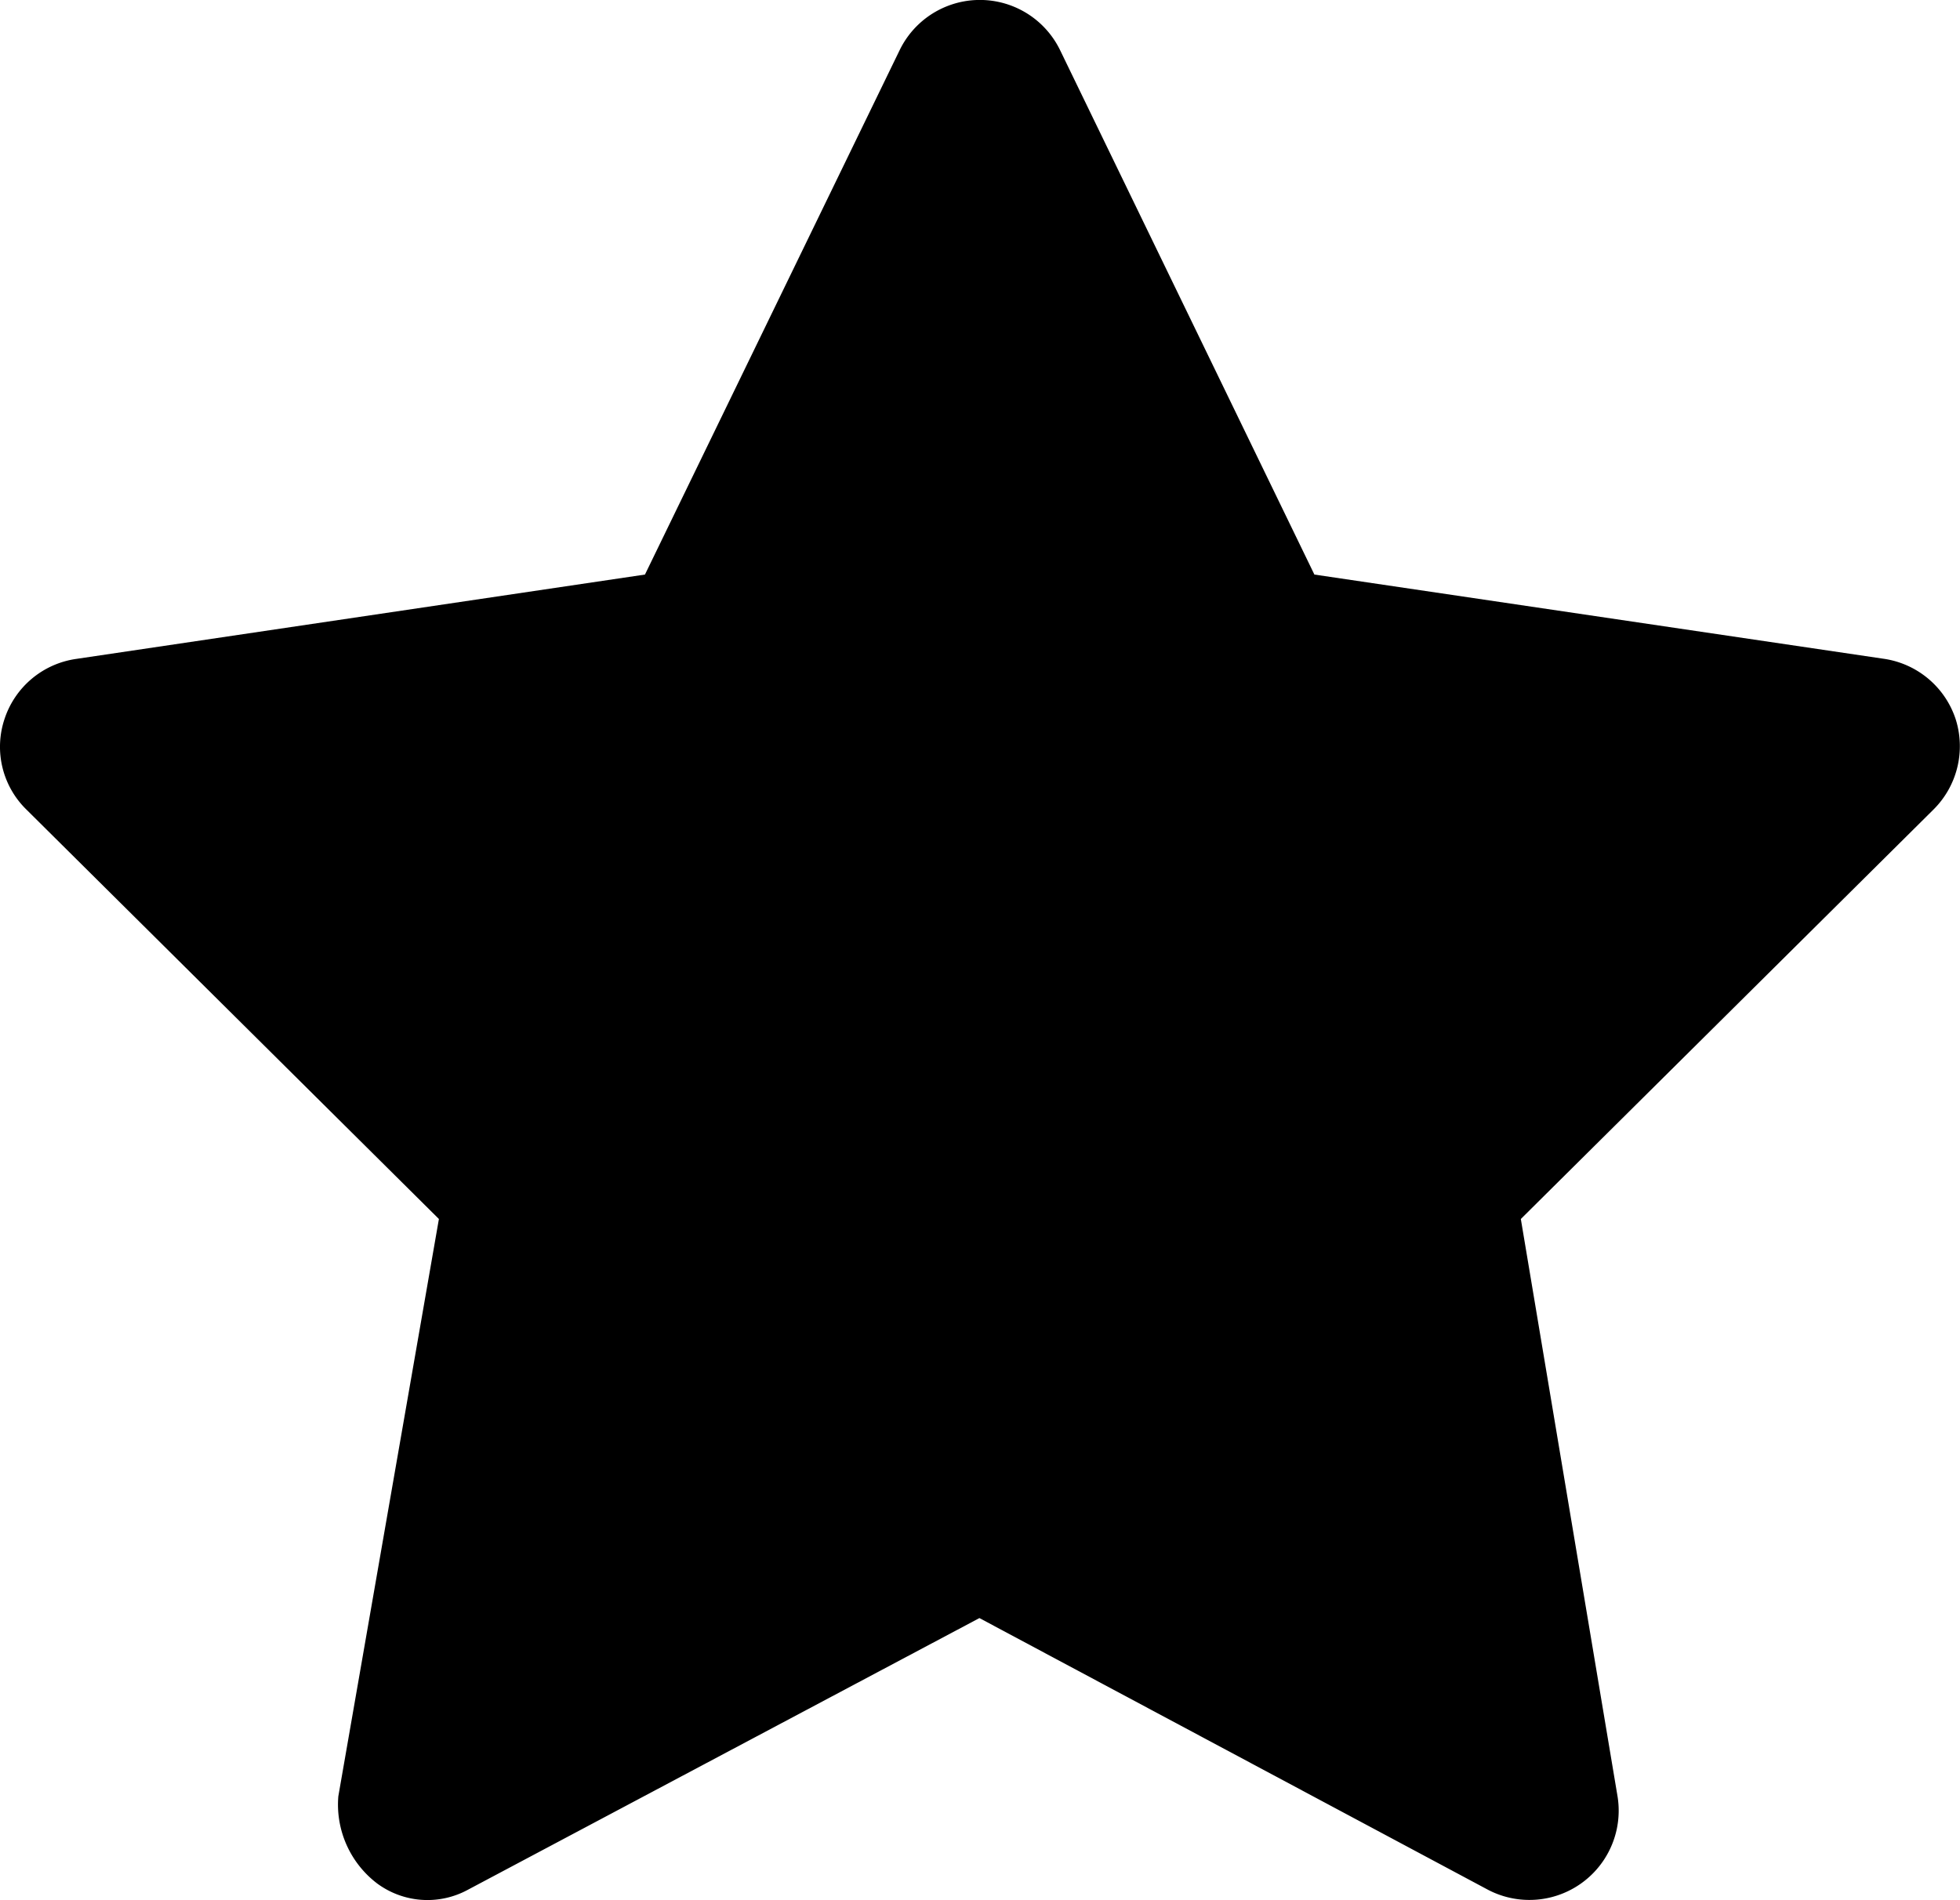 <svg xmlns="http://www.w3.org/2000/svg" width="15.143" height="14.684" viewBox="0 0 15.143 14.684">
  <path id="icon-star" d="M15.074,5.556a.689.689,0,0,0-.554-.465l-4.4-.651L8.155.387a.689.689,0,0,0-1.239,0L4.948,4.44.553,5.092A.685.685,0,0,0,0,5.556a.678.678,0,0,0,.169.7L3.356,9.42l-.777,4.461a.766.766,0,0,0,.3.674.654.654,0,0,0,.7.049l3.953-2.1,3.93,2.1a.69.69,0,0,0,1-.723L11.715,9.42,14.9,6.259A.69.69,0,0,0,15.074,5.556Z" transform="translate(0.035)"/>
</svg>
